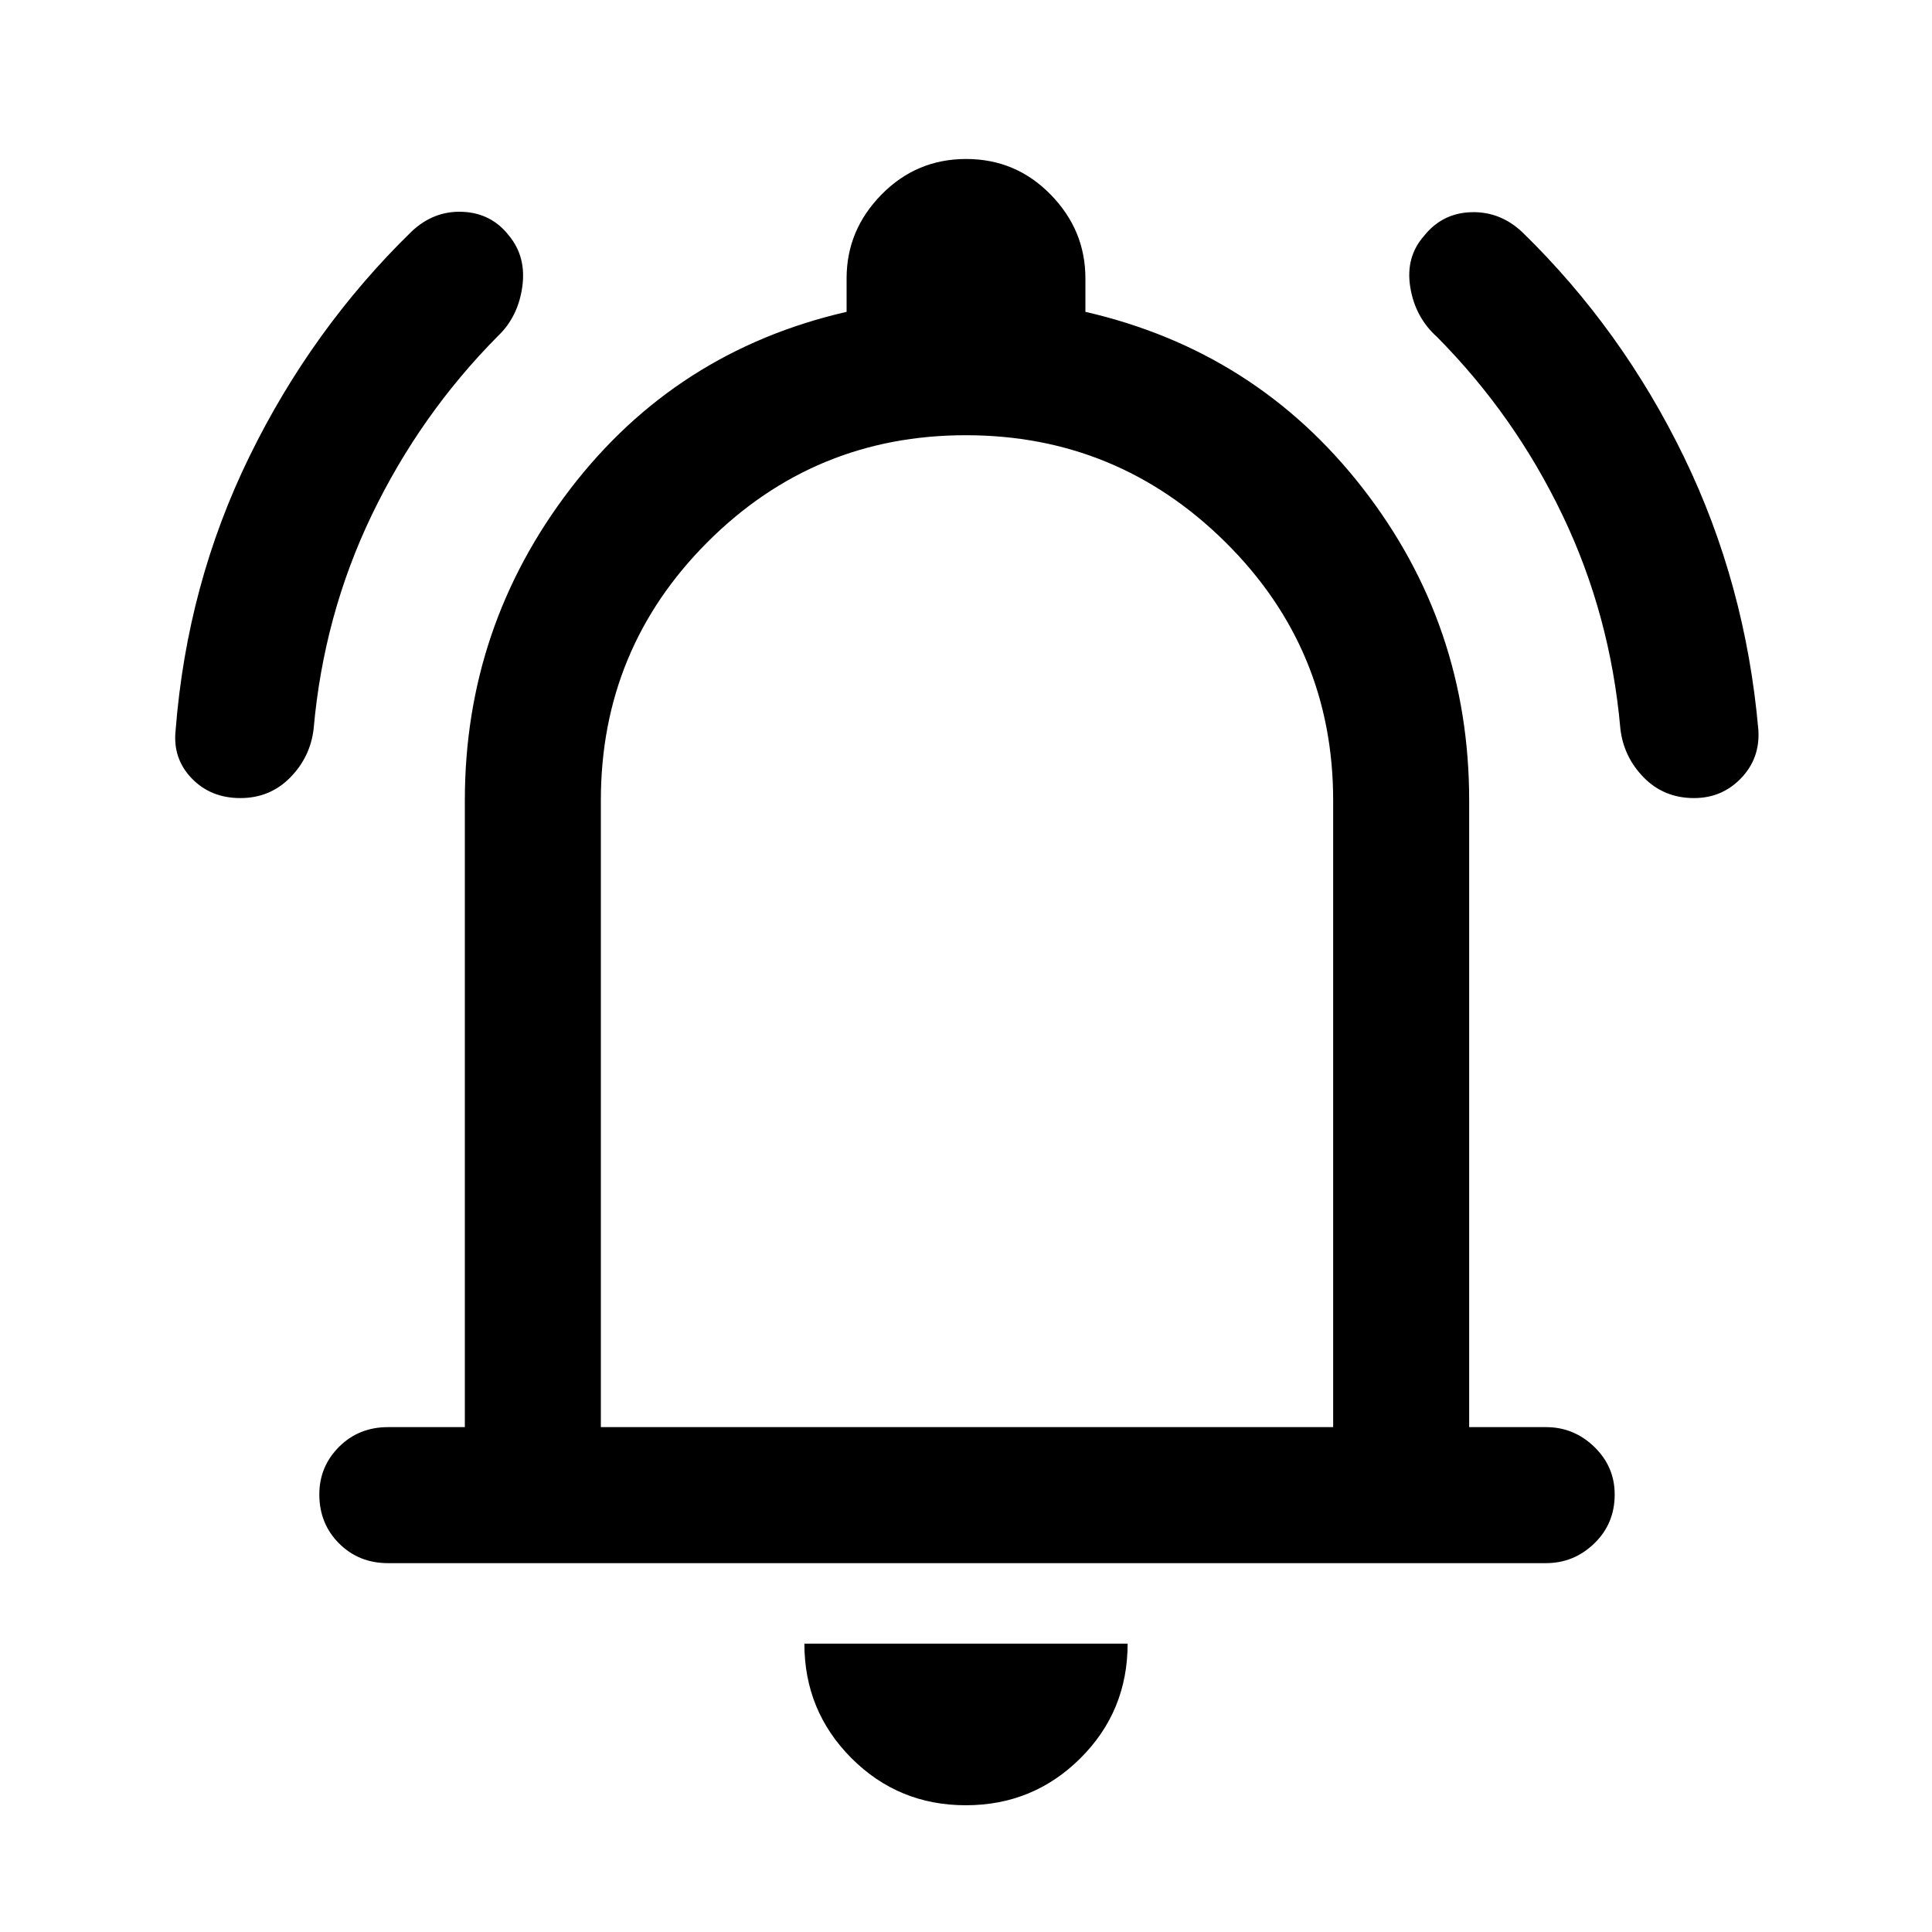 <svg xmlns="http://www.w3.org/2000/svg" height="40" viewBox="0 -960 960 960" width="40"><path d="M192.8-183.28q-14.52 0-24.33-9.81-9.8-9.81-9.8-24.33 0-13.86 9.8-23.66 9.81-9.79 24.33-9.79h38.18v-311.44q0-86.43 52.47-154.84t137.22-87.9v-16.62q0-24 17.35-41.66Q455.38-881 480.07-881q24.7 0 41.98 17.67 17.28 17.66 17.28 41.66v16.62q84.75 19.49 137.72 87.53 52.97 68.05 52.97 155.21v311.44h38.18q13.86 0 23.99 9.81 10.14 9.81 10.14 23.66 0 14.53-10.14 24.32-10.13 9.8-23.99 9.8H192.8ZM481-497.44Zm-1.1 434.46q-33.49 0-56.85-23.43t-23.36-56.87h160.62q0 33.59-23.47 56.95-23.46 23.35-56.94 23.35ZM298.56-250.87h363.88v-311.44q0-75.33-53.63-128.38-53.64-53.05-128.89-53.05-75.25 0-128.31 53.05-53.05 53.05-53.05 128.38v311.44ZM119.42-563.44q-14.73 0-24.19-9.83t-7.97-23.83q5.67-72.67 36.69-136.1 31.03-63.44 80.44-111.64 11.1-10.54 25.46-9.91 14.36.62 23.1 11.89 8.67 10.53 6.56 25.45-2.1 14.92-12.2 24.49-38.52 38.87-62.49 88.65-23.97 49.78-28.97 106.35-1.62 14.08-11.66 24.28-10.03 10.2-24.77 10.2Zm722.35 0q-14.93 0-24.96-10.2-10.04-10.2-11.66-24.28-5-56.57-28.78-106.15-23.77-49.59-62.29-88.47-10.91-9.78-13.33-24.79-2.42-15 6.92-25.53 9-11.27 23.42-11.7 14.42-.44 25.52 10.1 49.41 48.21 80.11 111.45 30.69 63.24 37.02 135.91.82 14-8.65 23.83-9.47 9.83-23.32 9.83Z"/></svg>